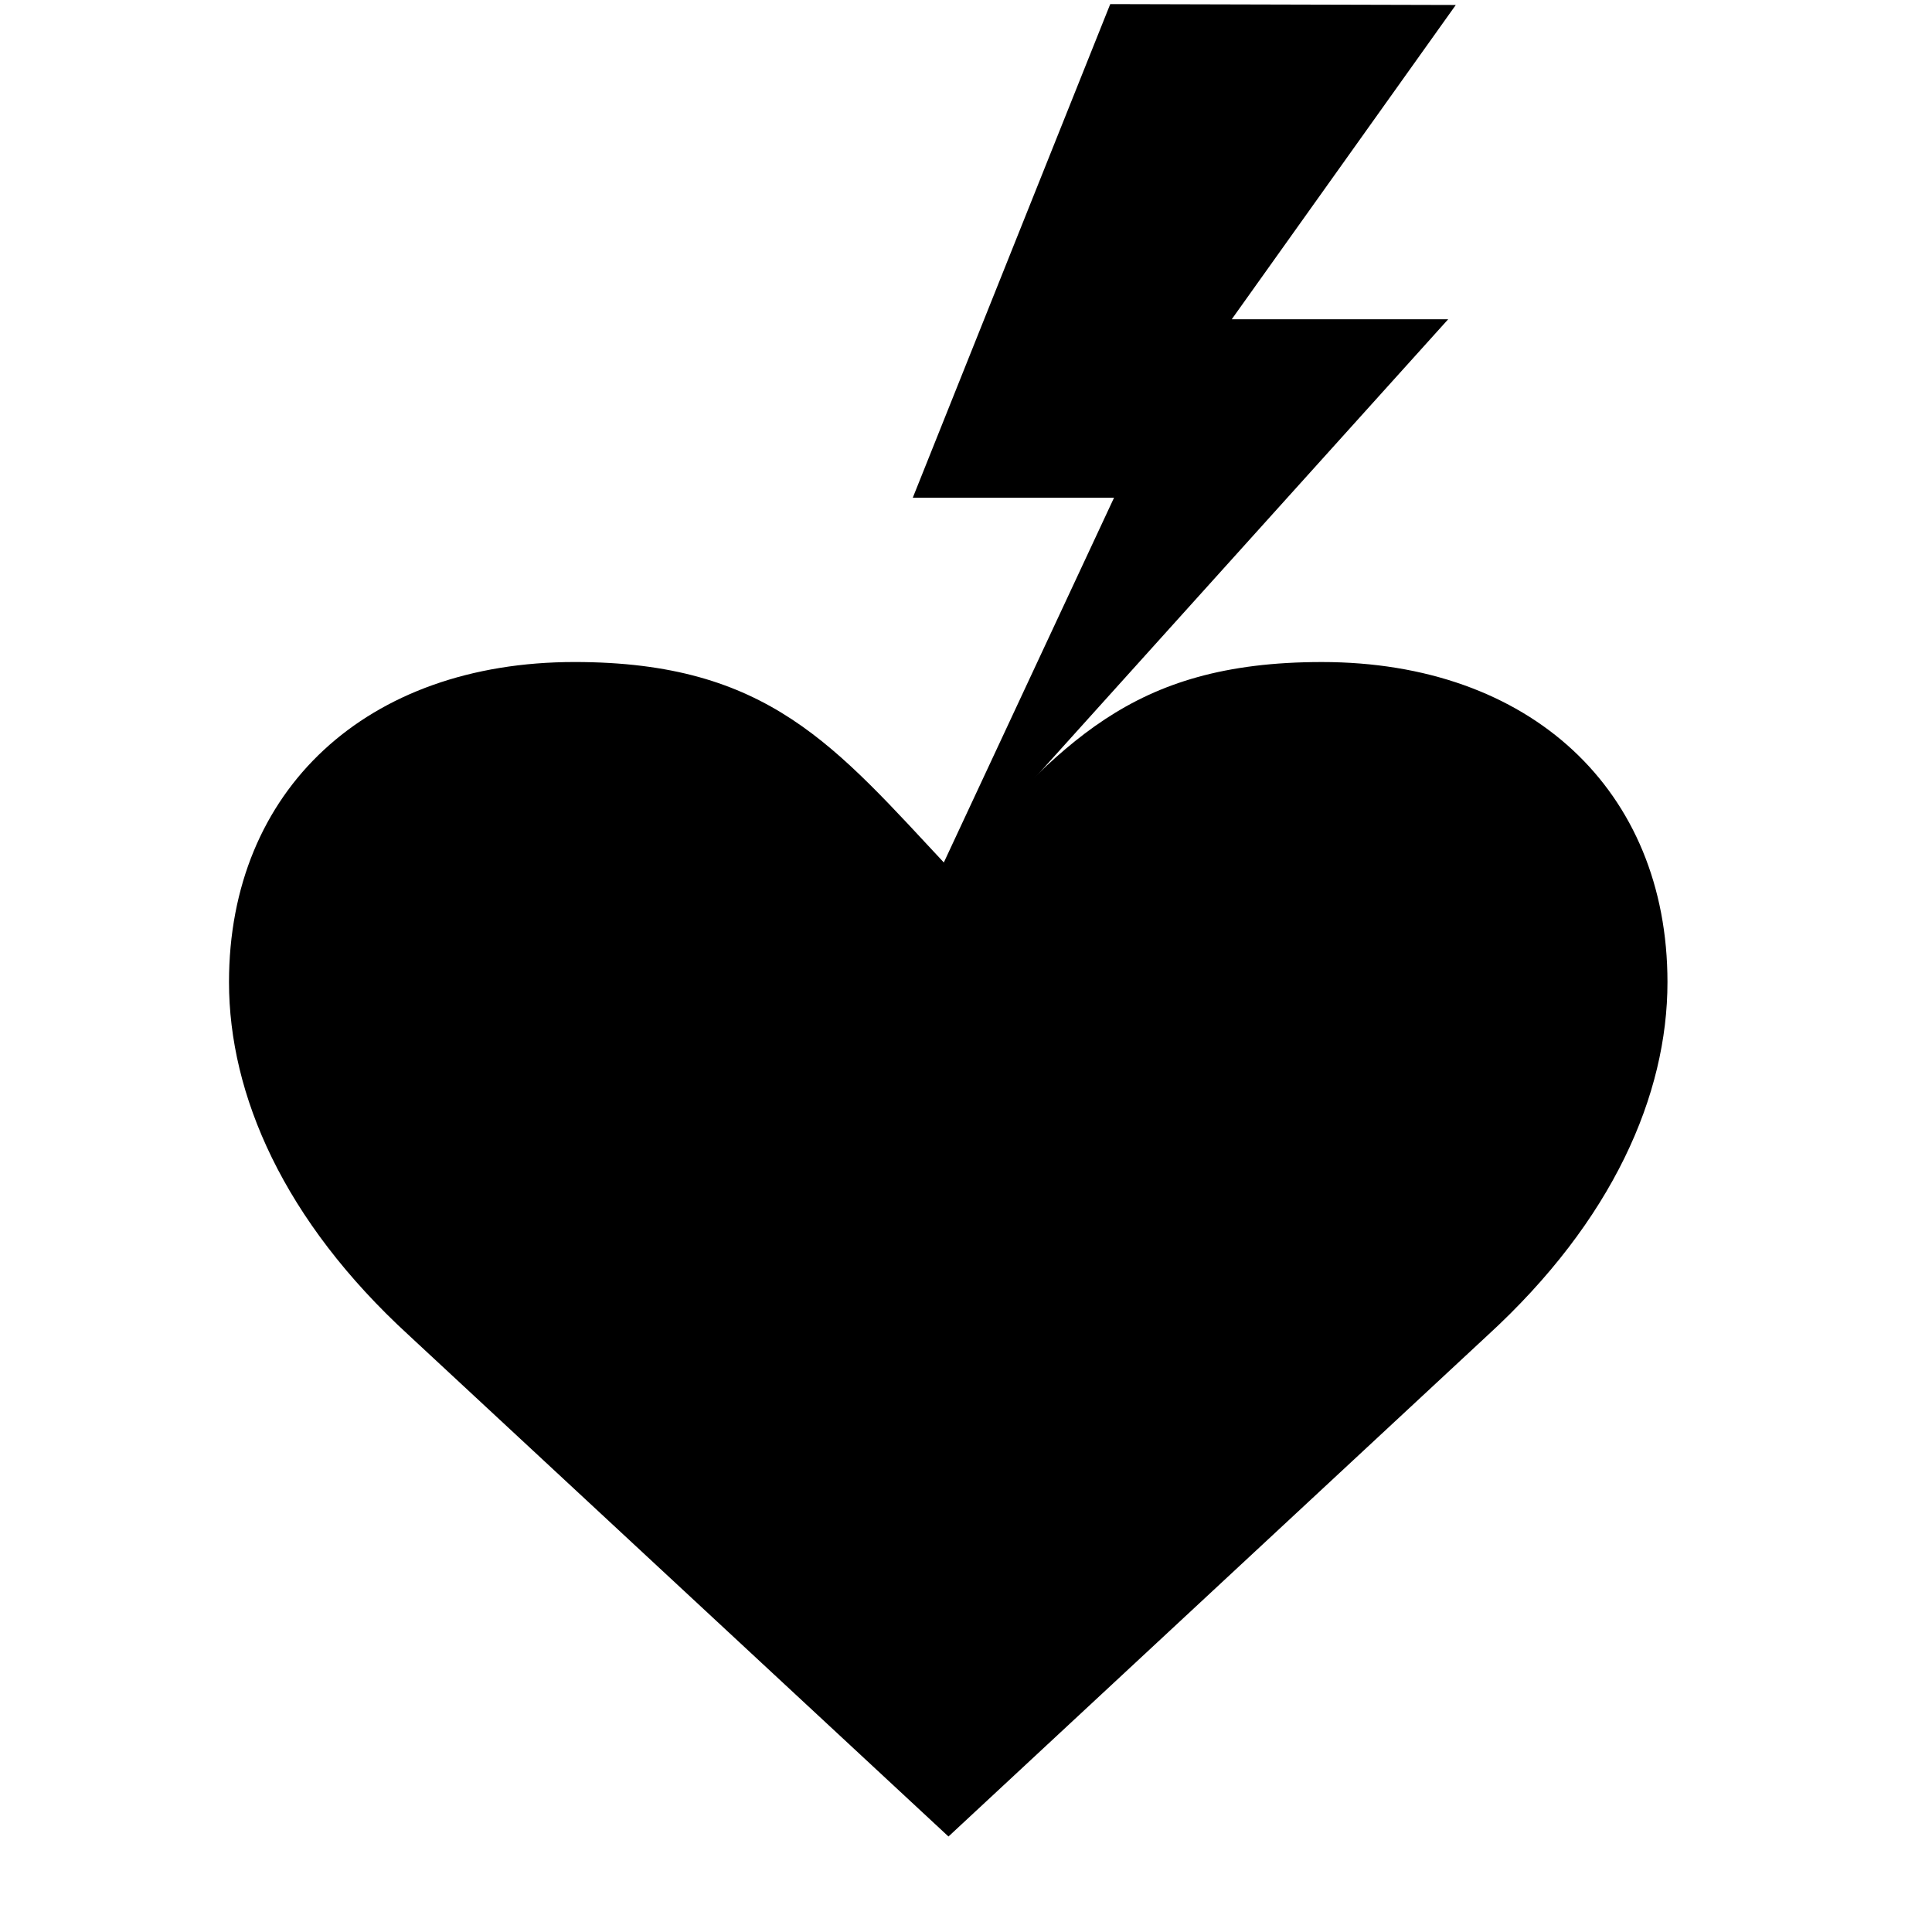 <svg xmlns:dc="http://purl.org/dc/elements/1.1/" xmlns:cc="http://creativecommons.org/ns#" xmlns:rdf="http://www.w3.org/1999/02/22-rdf-syntax-ns#" xmlns:svg="http://www.w3.org/2000/svg" xmlns="http://www.w3.org/2000/svg" xmlns:sodipodi="http://sodipodi.sourceforge.net/DTD/sodipodi-0.dtd" xmlns:inkscape="http://www.inkscape.org/namespaces/inkscape" version="1.1" x="0px" y="0px" viewBox="0 0 100 100" enable-background="new 0 0 100 100" xml:space="preserve"><g style="" display="inline"><path style="" d="m 29.74,34.266 c -10.772,0 -17.887,6.628 -17.887,16.57 0,5.829 2.829,12.342 9.316,18.284 L 49.093,95.057 76.992,69.121 c 6.487,-5.942 9.316,-12.455 9.316,-18.284 0,-9.942 -7.11,-16.57 -17.887,-16.57 -10.039,0 -13.451,4.348 -19.328,10.633 C 43.217,38.614 39.778,34.266 29.74,34.266 z" fill="#000000" fill-opacity="1" stroke="none"></path><path d="m 57.466,0.212 17.885,0.046 -11.596,16.267 11.203,0 -26.926,29.874 9.63,-20.636 -10.417,0 z" style="" fill="#000000" fill-opacity="1" stroke="none"></path></g></svg>